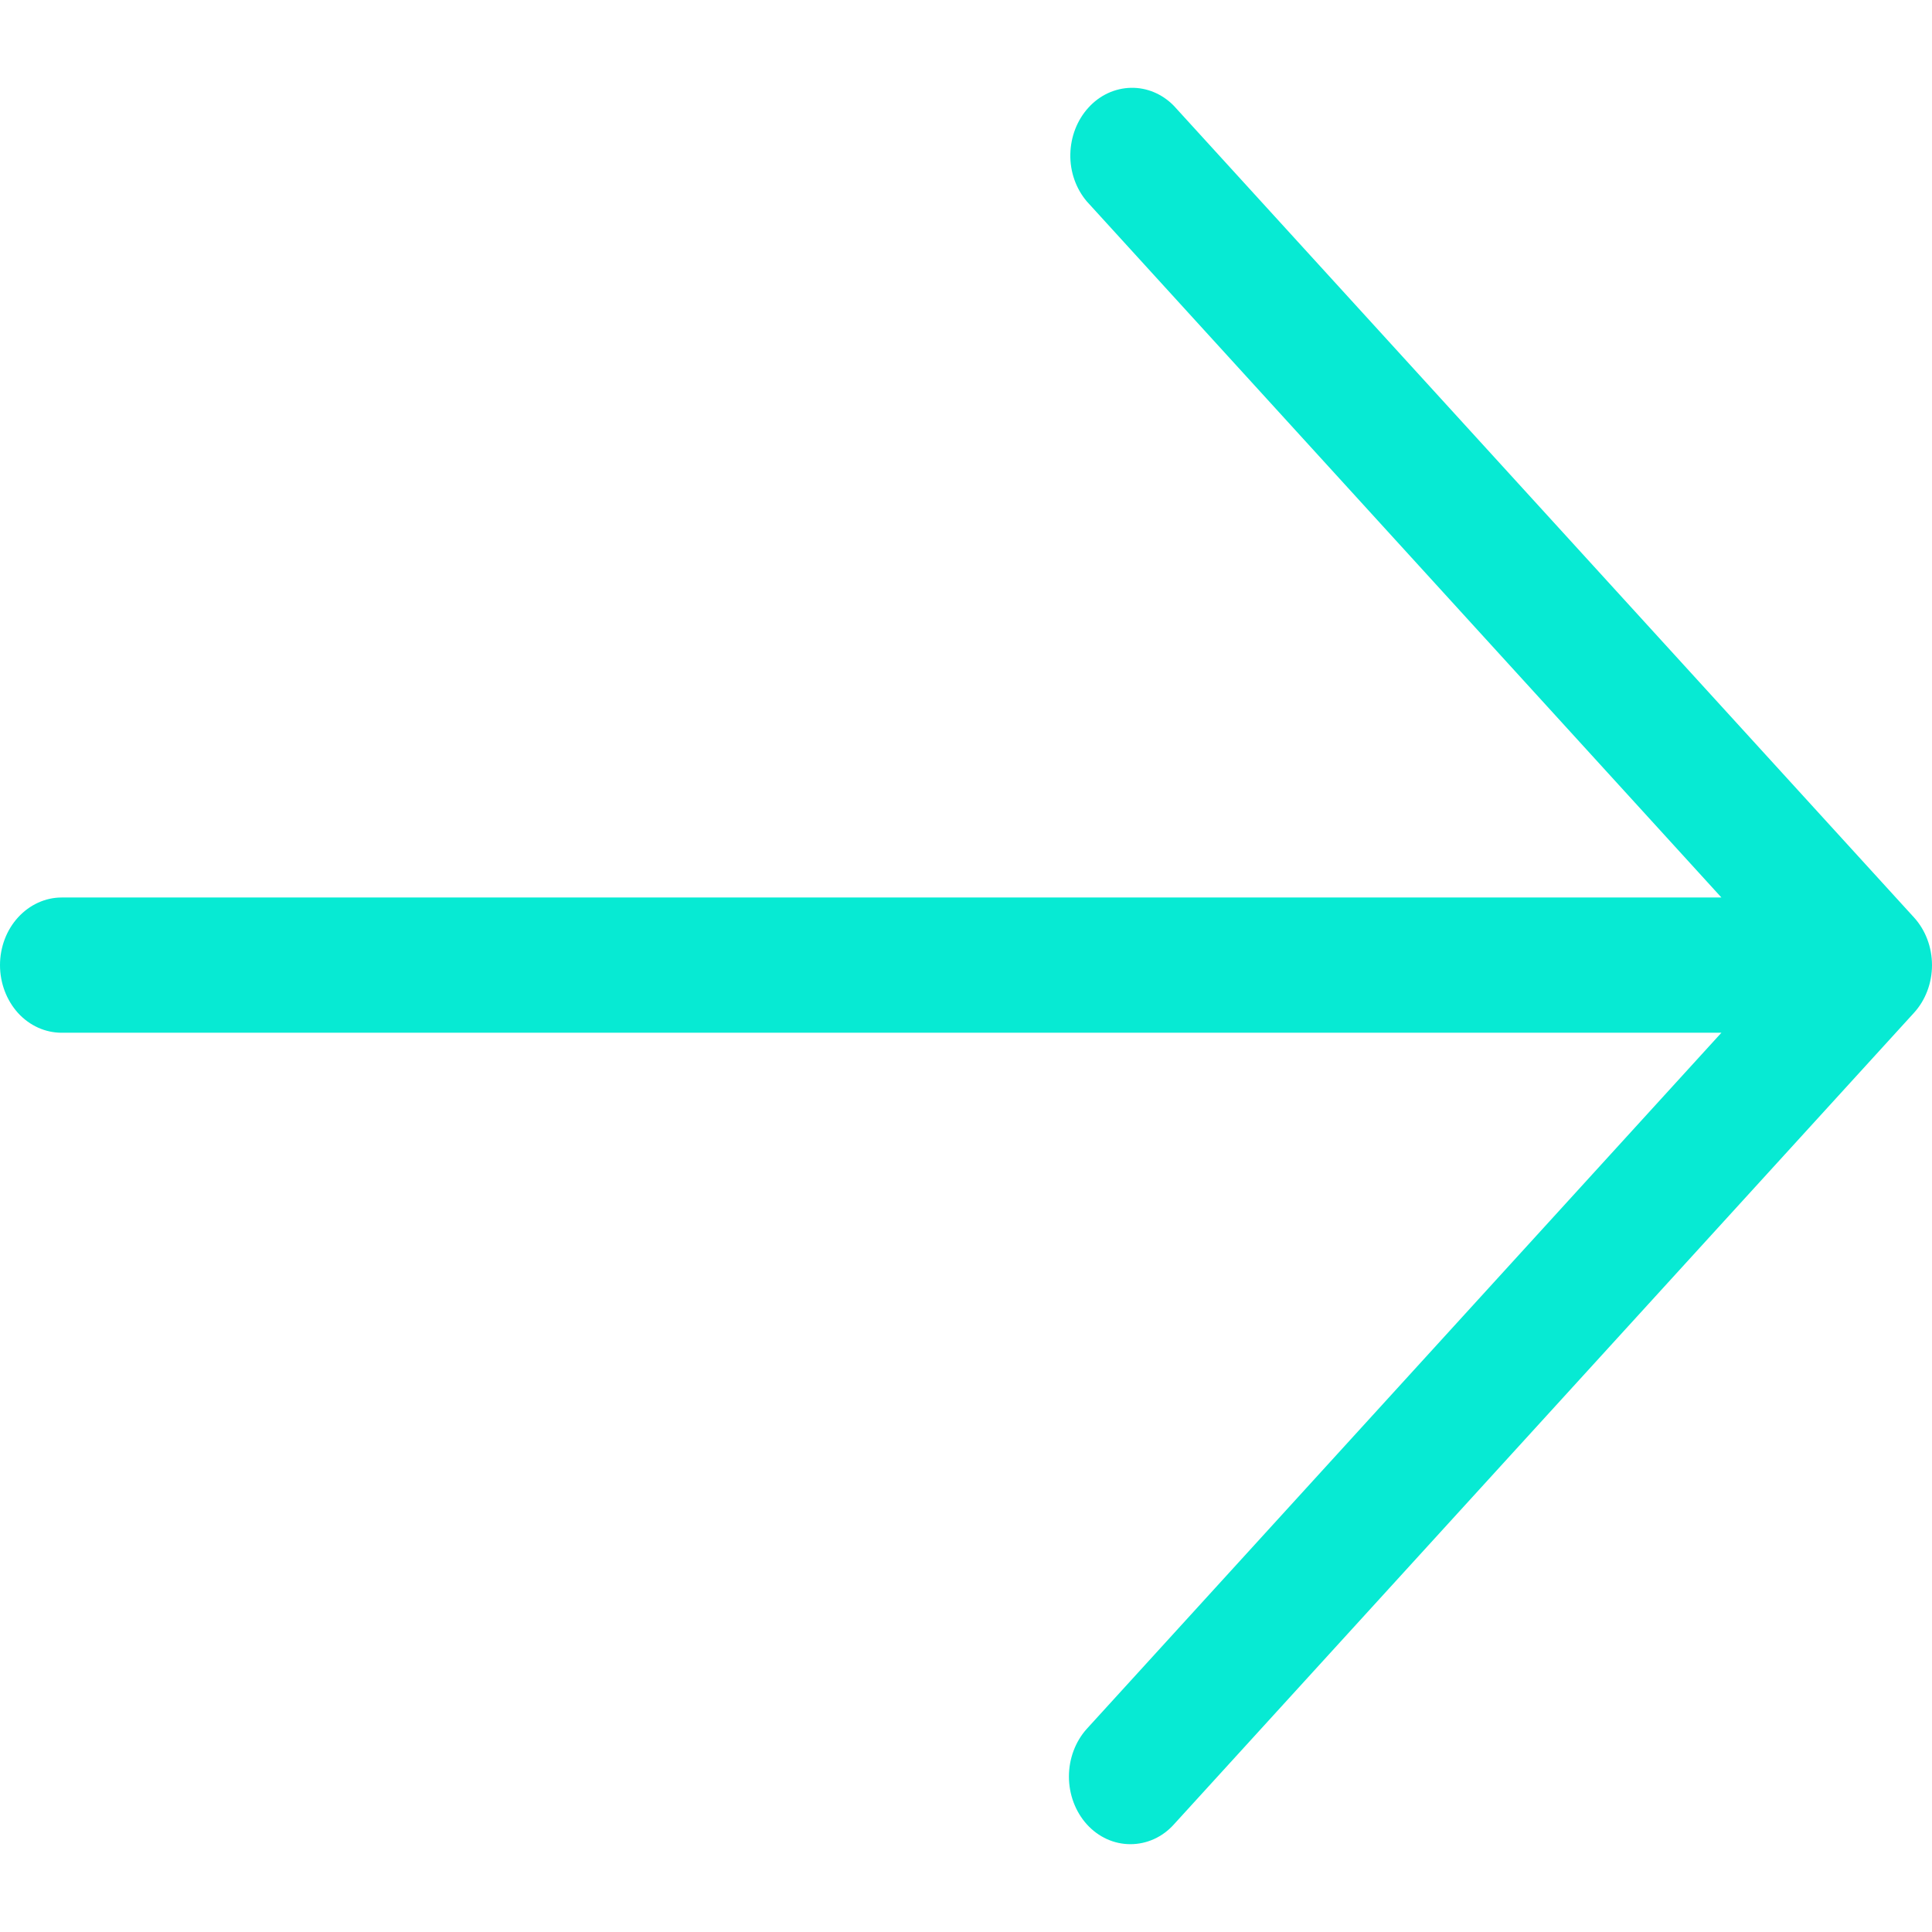 <svg width="11" height="11" viewBox="0 0 11 11" fill="none" xmlns="http://www.w3.org/2000/svg">
<path id="Vector" d="M6.188 10.387C6.123 10.315 6.086 10.217 6.086 10.115C6.086 10.013 6.123 9.915 6.188 9.843L9.801 5.88L0.351 5.88C0.258 5.88 0.169 5.84 0.103 5.768C0.037 5.695 -2.22818e-07 5.597 -2.18354e-07 5.495C-2.13891e-07 5.393 0.037 5.295 0.103 5.223C0.169 5.151 0.258 5.11 0.351 5.11L9.801 5.11L6.188 1.147C6.126 1.074 6.092 0.978 6.094 0.878C6.096 0.778 6.133 0.683 6.197 0.613C6.261 0.542 6.348 0.502 6.439 0.5C6.53 0.498 6.618 0.535 6.684 0.603L10.897 5.223C10.963 5.295 11 5.393 11 5.495C11 5.597 10.963 5.695 10.897 5.767L6.684 10.387C6.619 10.46 6.529 10.5 6.436 10.5C6.343 10.5 6.254 10.46 6.188 10.387Z" fill="#07EAD3"/>
</svg>

